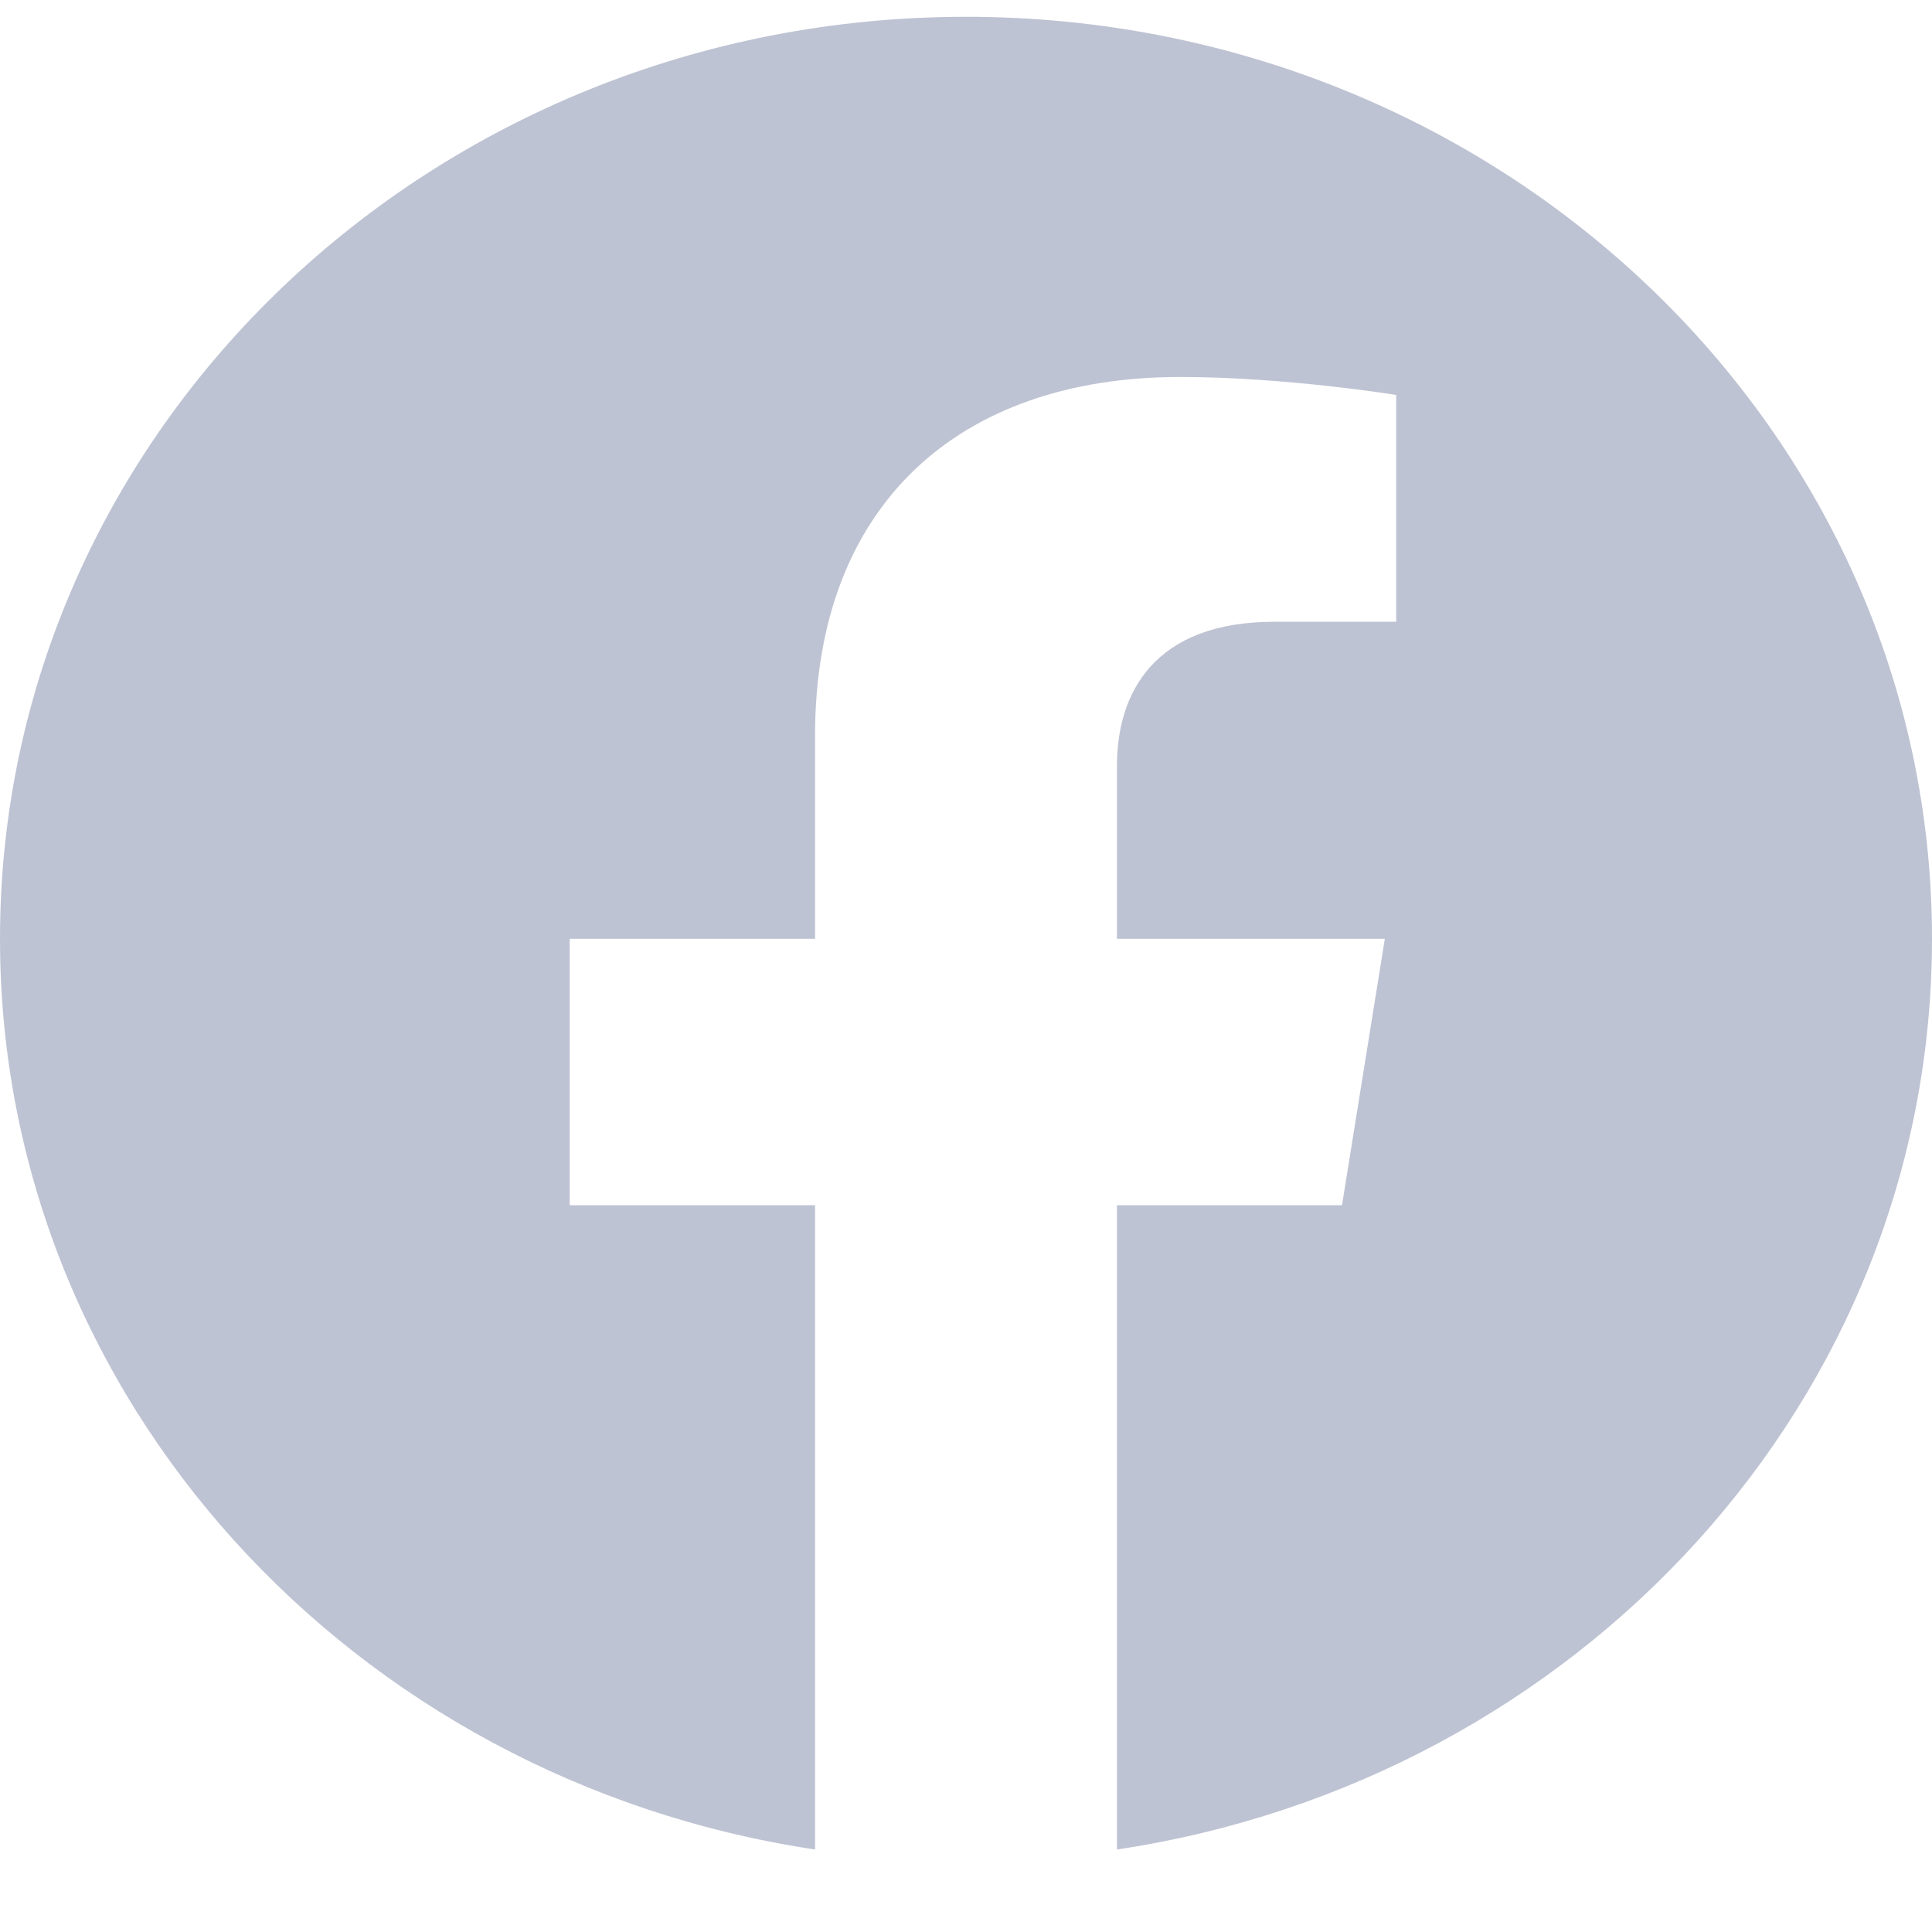 <svg width="23" height="23" viewBox="0 0 23 23" fill="none" xmlns="http://www.w3.org/2000/svg">
<path d="M23 11.176C23 5.113 17.853 0.2 11.5 0.2C5.147 0.2 0 5.113 0 11.176C0 16.654 4.205 21.194 9.703 22.018L9.703 14.348H6.782L6.782 11.176H9.703V8.758C9.703 6.007 11.419 4.488 14.047 4.488C15.305 4.488 16.621 4.702 16.621 4.702V7.402H15.171C13.742 7.402 13.297 8.248 13.297 9.116V11.176H16.486L15.976 14.348H13.297L13.297 22.018C18.795 21.194 23 16.654 23 11.176Z" fill="#BEC3D3"/>
</svg>
